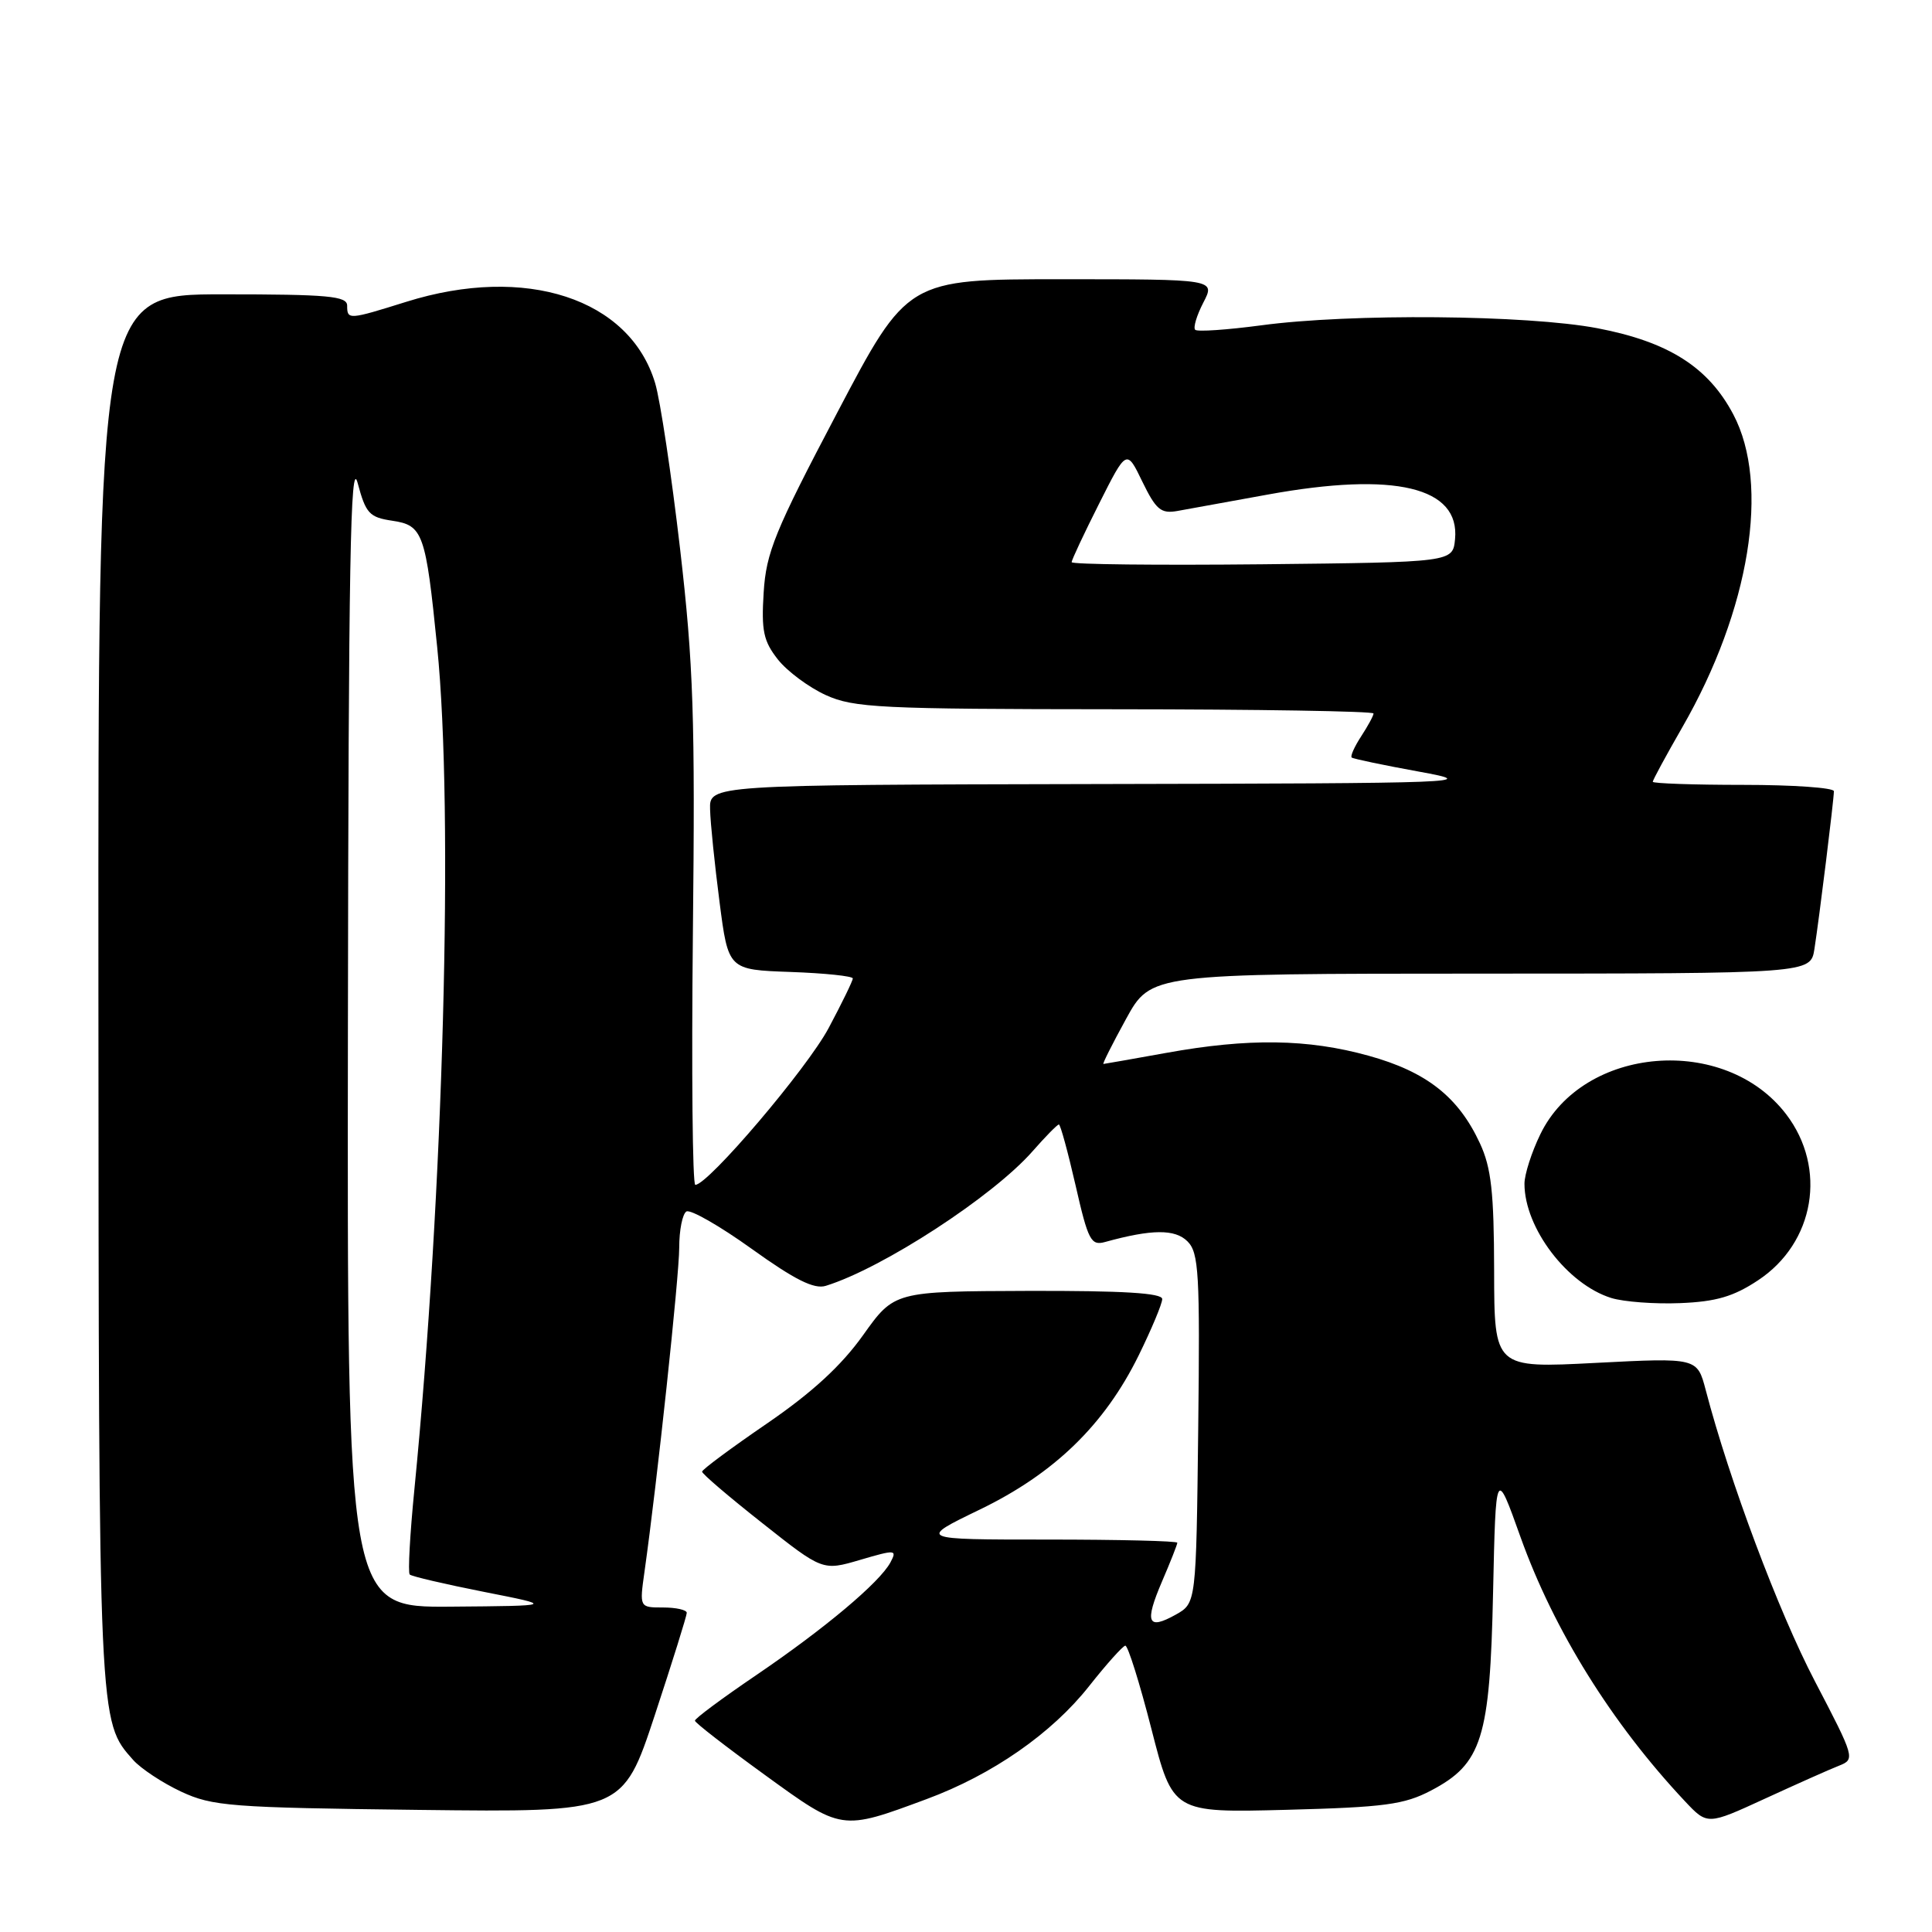 <?xml version="1.0" encoding="UTF-8" standalone="no"?>
<!DOCTYPE svg PUBLIC "-//W3C//DTD SVG 1.1//EN" "http://www.w3.org/Graphics/SVG/1.1/DTD/svg11.dtd" >
<svg xmlns="http://www.w3.org/2000/svg" xmlns:xlink="http://www.w3.org/1999/xlink" version="1.1" viewBox="0 0 256 256">
 <g >
 <path fill="currentColor"
d=" M 122.78 238.39 C 131.48 235.17 139.38 229.68 144.32 223.41 C 146.62 220.50 148.78 218.09 149.11 218.06 C 149.45 218.03 151.01 223.00 152.57 229.10 C 155.41 240.20 155.41 240.20 170.46 239.81 C 183.46 239.47 186.06 239.12 189.61 237.26 C 196.38 233.71 197.43 230.36 197.84 211.00 C 198.20 194.50 198.20 194.50 201.48 203.68 C 205.91 216.04 213.57 228.35 223.26 238.67 C 226.24 241.84 226.24 241.84 233.87 238.33 C 238.07 236.40 242.48 234.43 243.69 233.96 C 245.83 233.11 245.77 232.90 240.47 222.75 C 235.65 213.52 229.16 196.20 226.02 184.20 C 224.89 179.90 224.89 179.90 211.45 180.59 C 198.00 181.29 198.00 181.29 197.98 168.40 C 197.96 157.98 197.60 154.73 196.10 151.50 C 193.25 145.34 189.03 142.02 181.35 139.89 C 173.28 137.65 165.42 137.54 154.50 139.52 C 150.10 140.31 146.37 140.97 146.21 140.98 C 146.05 140.99 147.40 138.31 149.21 135.01 C 152.50 129.02 152.50 129.02 196.20 129.01 C 239.91 129.00 239.91 129.00 240.42 125.75 C 241.06 121.65 243.00 105.96 243.00 104.84 C 243.00 104.38 237.60 104.00 231.00 104.00 C 224.40 104.00 219.00 103.81 219.00 103.59 C 219.00 103.36 220.77 100.10 222.93 96.34 C 231.86 80.81 234.57 64.18 229.67 54.91 C 226.36 48.64 221.08 45.29 211.66 43.49 C 202.34 41.72 178.94 41.51 167.10 43.11 C 162.58 43.71 158.65 43.98 158.37 43.70 C 158.08 43.42 158.57 41.79 159.45 40.09 C 161.05 37.00 161.05 37.00 140.64 37.00 C 120.23 37.00 120.23 37.00 110.90 54.75 C 102.67 70.38 101.52 73.20 101.19 78.50 C 100.87 83.57 101.16 84.95 103.07 87.38 C 104.32 88.96 107.18 91.08 109.42 92.10 C 113.13 93.79 116.57 93.96 147.75 93.98 C 166.59 93.99 182.00 94.24 182.00 94.54 C 182.00 94.83 181.26 96.19 180.36 97.57 C 179.47 98.94 178.90 100.20 179.11 100.38 C 179.33 100.55 183.32 101.39 188.00 102.24 C 196.19 103.73 194.64 103.79 145.25 103.89 C 94.00 104.00 94.00 104.00 94.09 107.25 C 94.13 109.04 94.70 114.55 95.34 119.50 C 96.50 128.50 96.50 128.50 104.75 128.79 C 109.29 128.95 113.00 129.34 113.00 129.65 C 113.00 129.96 111.56 132.92 109.80 136.22 C 106.94 141.59 93.83 157.00 92.13 157.00 C 91.76 157.00 91.62 142.04 91.81 123.75 C 92.12 95.04 91.89 88.07 90.11 72.69 C 88.97 62.90 87.49 53.03 86.81 50.77 C 83.45 39.55 69.64 35.04 53.84 39.99 C 46.20 42.38 46.00 42.40 46.00 40.50 C 46.00 39.23 43.50 39.00 29.50 39.00 C 13.00 39.00 13.00 39.00 13.04 131.25 C 13.09 228.88 13.05 228.02 17.65 233.21 C 18.67 234.35 21.52 236.24 24.00 237.40 C 28.16 239.34 30.52 239.52 55.51 239.82 C 82.51 240.14 82.51 240.14 86.76 227.28 C 89.09 220.21 91.00 214.10 91.00 213.71 C 91.00 213.32 89.59 213.00 87.86 213.00 C 84.73 213.00 84.73 213.00 85.40 208.25 C 87.07 196.43 90.00 169.10 90.00 165.31 C 90.00 163.00 90.43 160.85 90.95 160.53 C 91.47 160.21 95.37 162.44 99.62 165.49 C 105.32 169.58 107.88 170.86 109.42 170.38 C 116.93 168.06 131.56 158.54 136.81 152.56 C 138.53 150.60 140.10 149.00 140.31 149.00 C 140.51 149.00 141.50 152.63 142.52 157.07 C 144.18 164.37 144.56 165.09 146.43 164.57 C 152.62 162.86 155.70 162.84 157.35 164.49 C 158.85 165.99 159.01 168.70 158.77 189.30 C 158.50 212.42 158.50 212.42 155.81 213.94 C 152.05 216.04 151.63 215.03 153.97 209.56 C 155.09 206.96 156.00 204.65 156.00 204.42 C 156.00 204.19 148.26 204.00 138.80 204.00 C 121.61 204.00 121.61 204.00 129.84 200.02 C 139.70 195.25 146.35 188.80 150.88 179.60 C 152.59 176.11 154.00 172.75 154.00 172.13 C 154.00 171.33 148.78 171.02 136.25 171.05 C 118.50 171.11 118.50 171.11 114.36 176.92 C 111.48 180.96 107.60 184.53 101.63 188.62 C 96.91 191.85 93.04 194.72 93.03 195.00 C 93.01 195.28 96.61 198.35 101.01 201.82 C 109.01 208.15 109.01 208.15 113.98 206.69 C 118.67 205.31 118.89 205.33 117.99 207.02 C 116.57 209.68 109.25 215.82 100.15 222.00 C 95.69 225.03 92.06 227.72 92.08 228.00 C 92.10 228.28 96.26 231.50 101.31 235.16 C 111.59 242.62 111.43 242.60 122.78 238.39 Z  M 232.96 169.64 C 240.46 164.68 242.13 154.79 236.68 147.65 C 228.58 137.03 209.78 138.56 204.10 150.30 C 202.94 152.68 202.00 155.63 202.00 156.85 C 202.00 162.71 207.67 170.17 213.50 171.99 C 215.15 172.50 219.26 172.81 222.63 172.67 C 227.39 172.48 229.71 171.80 232.96 169.64 Z  M 46.10 136.25 C 46.18 74.69 46.43 60.39 47.39 64.00 C 48.47 68.04 48.94 68.55 51.98 69.00 C 56.05 69.60 56.41 70.62 57.93 85.75 C 60.14 107.63 58.76 158.20 54.91 197.34 C 54.32 203.30 54.04 208.38 54.29 208.63 C 54.54 208.88 58.97 209.91 64.12 210.93 C 73.50 212.78 73.50 212.78 59.75 212.89 C 46.00 213.00 46.00 213.00 46.10 136.25 Z  M 142.00 74.49 C 142.00 74.19 143.64 70.70 145.64 66.73 C 149.28 59.50 149.28 59.50 151.37 63.83 C 153.17 67.53 153.83 68.09 155.99 67.71 C 157.37 67.46 162.78 66.48 168.00 65.53 C 184.82 62.47 193.47 64.54 192.80 71.45 C 192.50 74.50 192.50 74.50 167.25 74.77 C 153.36 74.91 142.00 74.79 142.00 74.49 Z "/>
</g>
</svg>